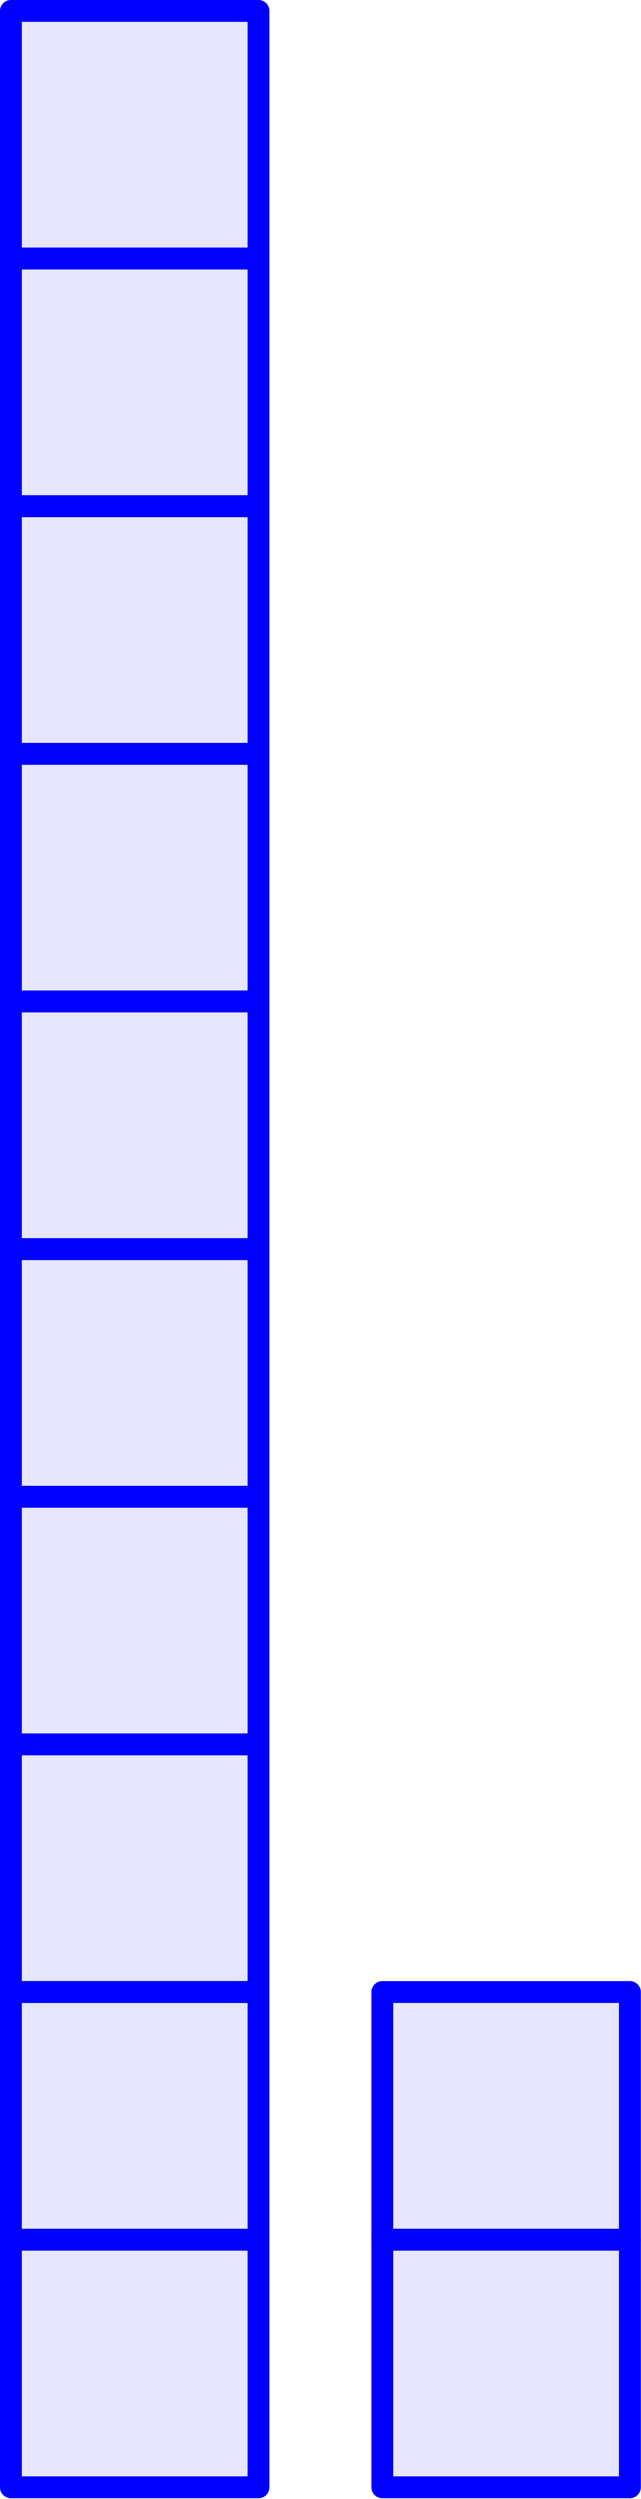 <?xml version='1.0' encoding='UTF-8'?>
<!-- This file was generated by dvisvgm 3.2.1 -->
<svg version='1.1' xmlns='http://www.w3.org/2000/svg' xmlns:xlink='http://www.w3.org/1999/xlink' width='14.673pt' height='57.193pt' viewBox='56.659 110.801 14.673 57.193'>
<g id='page1'>
<g transform='translate(56.659 110.801)scale(.996)'>
<path d='M.251 57.156H5.941V51.466H.251V57.156Z' fill='#0000ff' opacity='0.1'/>
</g>
<g transform='translate(56.659 110.801)scale(.996)'>
<path d='M.251 57.156H5.941V51.466H.251V57.156Z' fill='none' stroke='#0000ff' stroke-linecap='round' stroke-linejoin='round' stroke-miterlimit='10.037' stroke-width='0.502'/>
</g>
<g transform='translate(56.659 110.801)scale(.996)'>
<path d='M.251 51.466H5.941V45.775H.251V51.466Z' fill='#0000ff' opacity='0.1'/>
</g>
<g transform='translate(56.659 110.801)scale(.996)'>
<path d='M.251 51.466H5.941V45.775H.251V51.466Z' fill='none' stroke='#0000ff' stroke-linecap='round' stroke-linejoin='round' stroke-miterlimit='10.037' stroke-width='0.502'/>
</g>
<g transform='translate(56.659 110.801)scale(.996)'>
<path d='M.251 45.775H5.941V40.085H.251V45.775Z' fill='#0000ff' opacity='0.1'/>
</g>
<g transform='translate(56.659 110.801)scale(.996)'>
<path d='M.251 45.775H5.941V40.085H.251V45.775Z' fill='none' stroke='#0000ff' stroke-linecap='round' stroke-linejoin='round' stroke-miterlimit='10.037' stroke-width='0.502'/>
</g>
<g transform='translate(56.659 110.801)scale(.996)'>
<path d='M.251 40.085H5.941V34.394H.251V40.085Z' fill='#0000ff' opacity='0.1'/>
</g>
<g transform='translate(56.659 110.801)scale(.996)'>
<path d='M.251 40.085H5.941V34.394H.251V40.085Z' fill='none' stroke='#0000ff' stroke-linecap='round' stroke-linejoin='round' stroke-miterlimit='10.037' stroke-width='0.502'/>
</g>
<g transform='translate(56.659 110.801)scale(.996)'>
<path d='M.251 34.394H5.941V28.704H.251V34.394Z' fill='#0000ff' opacity='0.1'/>
</g>
<g transform='translate(56.659 110.801)scale(.996)'>
<path d='M.251 34.394H5.941V28.704H.251V34.394Z' fill='none' stroke='#0000ff' stroke-linecap='round' stroke-linejoin='round' stroke-miterlimit='10.037' stroke-width='0.502'/>
</g>
<g transform='translate(56.659 110.801)scale(.996)'>
<path d='M.251 28.704H5.941V23.013H.251V28.704Z' fill='#0000ff' opacity='0.1'/>
</g>
<g transform='translate(56.659 110.801)scale(.996)'>
<path d='M.251 28.704H5.941V23.013H.251V28.704Z' fill='none' stroke='#0000ff' stroke-linecap='round' stroke-linejoin='round' stroke-miterlimit='10.037' stroke-width='0.502'/>
</g>
<g transform='translate(56.659 110.801)scale(.996)'>
<path d='M.251 23.013H5.941V17.323H.251V23.013Z' fill='#0000ff' opacity='0.1'/>
</g>
<g transform='translate(56.659 110.801)scale(.996)'>
<path d='M.251 23.013H5.941V17.323H.251V23.013Z' fill='none' stroke='#0000ff' stroke-linecap='round' stroke-linejoin='round' stroke-miterlimit='10.037' stroke-width='0.502'/>
</g>
<g transform='translate(56.659 110.801)scale(.996)'>
<path d='M.251 17.323H5.941V11.632H.251V17.323Z' fill='#0000ff' opacity='0.1'/>
</g>
<g transform='translate(56.659 110.801)scale(.996)'>
<path d='M.251 17.323H5.941V11.632H.251V17.323Z' fill='none' stroke='#0000ff' stroke-linecap='round' stroke-linejoin='round' stroke-miterlimit='10.037' stroke-width='0.502'/>
</g>
<g transform='translate(56.659 110.801)scale(.996)'>
<path d='M.251 11.632H5.941V5.941H.251V11.632Z' fill='#0000ff' opacity='0.1'/>
</g>
<g transform='translate(56.659 110.801)scale(.996)'>
<path d='M.251 11.632H5.941V5.941H.251V11.632Z' fill='none' stroke='#0000ff' stroke-linecap='round' stroke-linejoin='round' stroke-miterlimit='10.037' stroke-width='0.502'/>
</g>
<g transform='translate(56.659 110.801)scale(.996)'>
<path d='M.251 5.941H5.941V.251H.251V5.941Z' fill='#0000ff' opacity='0.1'/>
</g>
<g transform='translate(56.659 110.801)scale(.996)'>
<path d='M.251 5.941H5.941V.251H.251V5.941Z' fill='none' stroke='#0000ff' stroke-linecap='round' stroke-linejoin='round' stroke-miterlimit='10.037' stroke-width='0.502'/>
</g>
<g transform='translate(56.659 110.801)scale(.996)'>
<path d='M8.787 57.156H14.477V51.466H8.787V57.156Z' fill='#0000ff' opacity='0.1'/>
</g>
<g transform='translate(56.659 110.801)scale(.996)'>
<path d='M8.787 57.156H14.477V51.466H8.787V57.156Z' fill='none' stroke='#0000ff' stroke-linecap='round' stroke-linejoin='round' stroke-miterlimit='10.037' stroke-width='0.502'/>
</g>
<g transform='translate(56.659 110.801)scale(.996)'>
<path d='M8.787 51.466H14.477V45.775H8.787V51.466Z' fill='#0000ff' opacity='0.1'/>
</g>
<g transform='translate(56.659 110.801)scale(.996)'>
<path d='M8.787 51.466H14.477V45.775H8.787V51.466Z' fill='none' stroke='#0000ff' stroke-linecap='round' stroke-linejoin='round' stroke-miterlimit='10.037' stroke-width='0.502'/>
</g>
</g>
</svg>